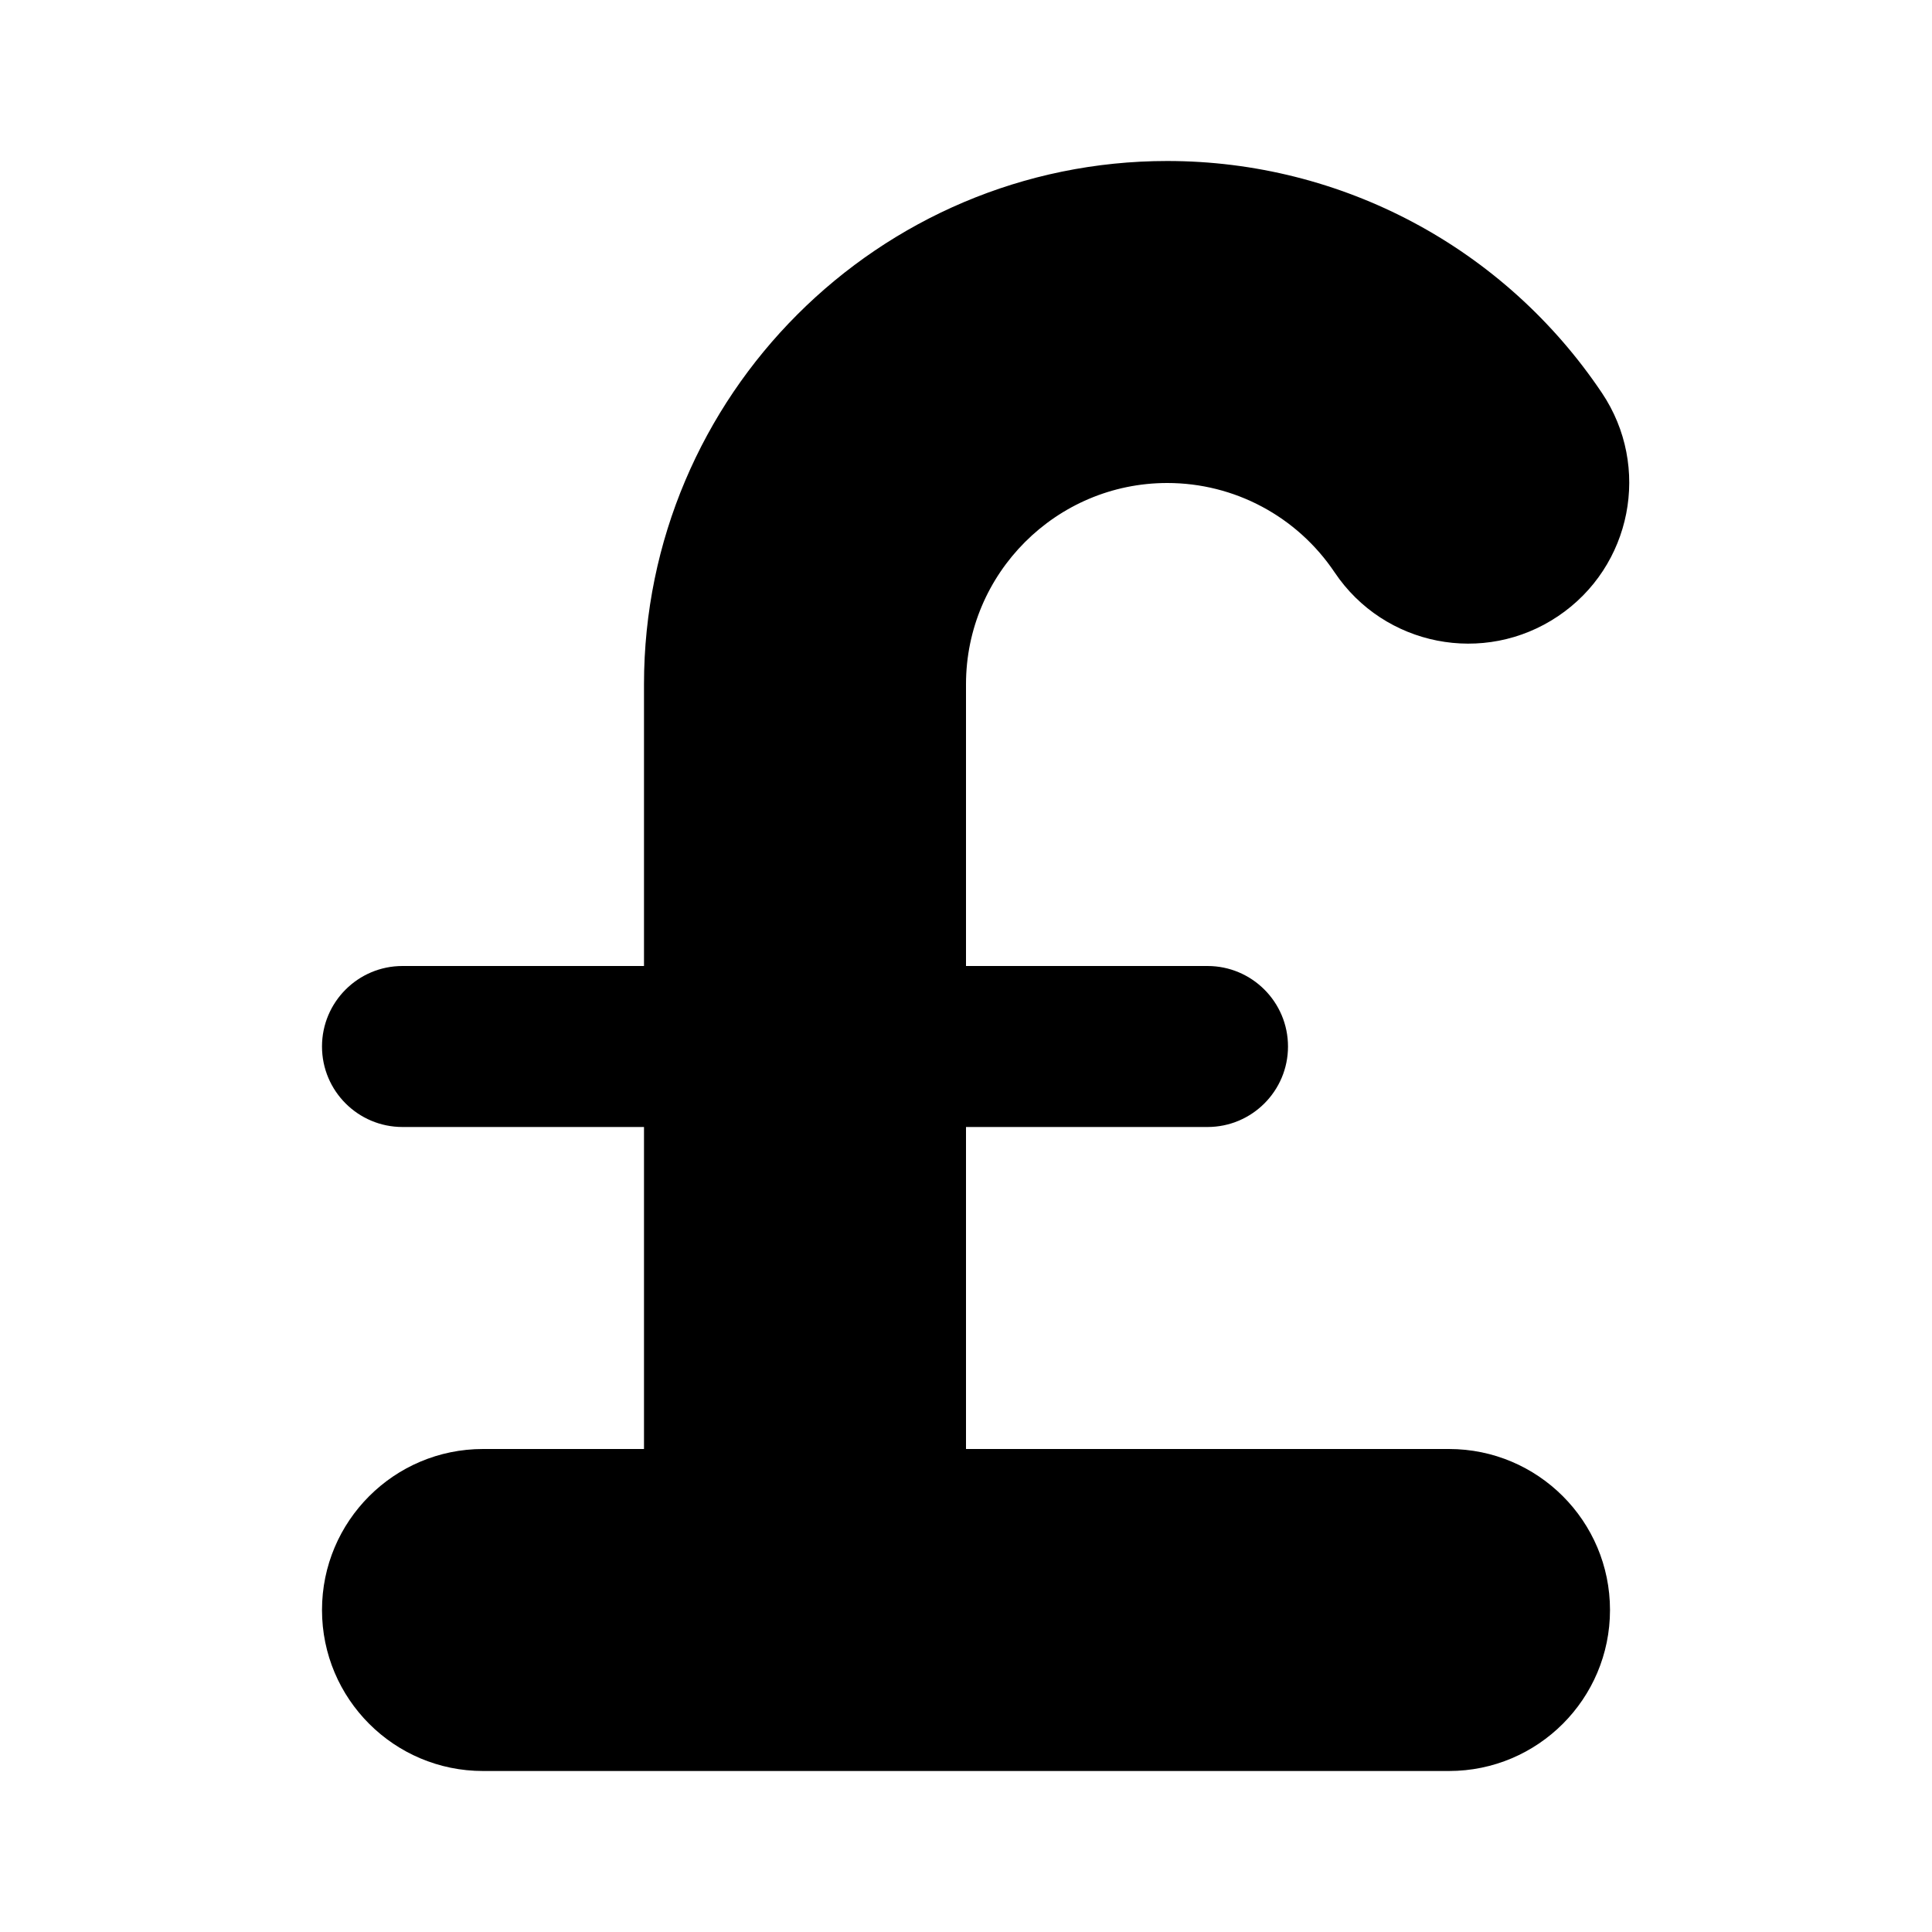 <svg
  width="24"
  height="24"
  viewBox="0 0 24 24"
  fill="none"
  xmlns="http://www.w3.org/2000/svg"
>
  <path
    d="M18 18H12V14H15C15.552 14 16 13.552 16 13C16 12.448 15.552 12 15 12H12V8.5C12 7.122 13.122 6 14.5 6C15.335 6 16.112 6.415 16.579 7.11C17.194 8.027 18.437 8.272 19.354 7.655C20.271 7.039 20.515 5.797 19.899 4.88C18.688 3.077 16.67 2 14.5 2C10.916 2 8 4.916 8 8.5V12H5C4.448 12 4 12.448 4 13C4 13.552 4.448 14 5 14H8V18H6C4.896 18 4 18.896 4 20C4 21.104 4.896 22 6 22H18C19.104 22 20 21.104 20 20C20 18.896 19.104 18 18 18Z"
    fill="currentColor"
  />
</svg>
